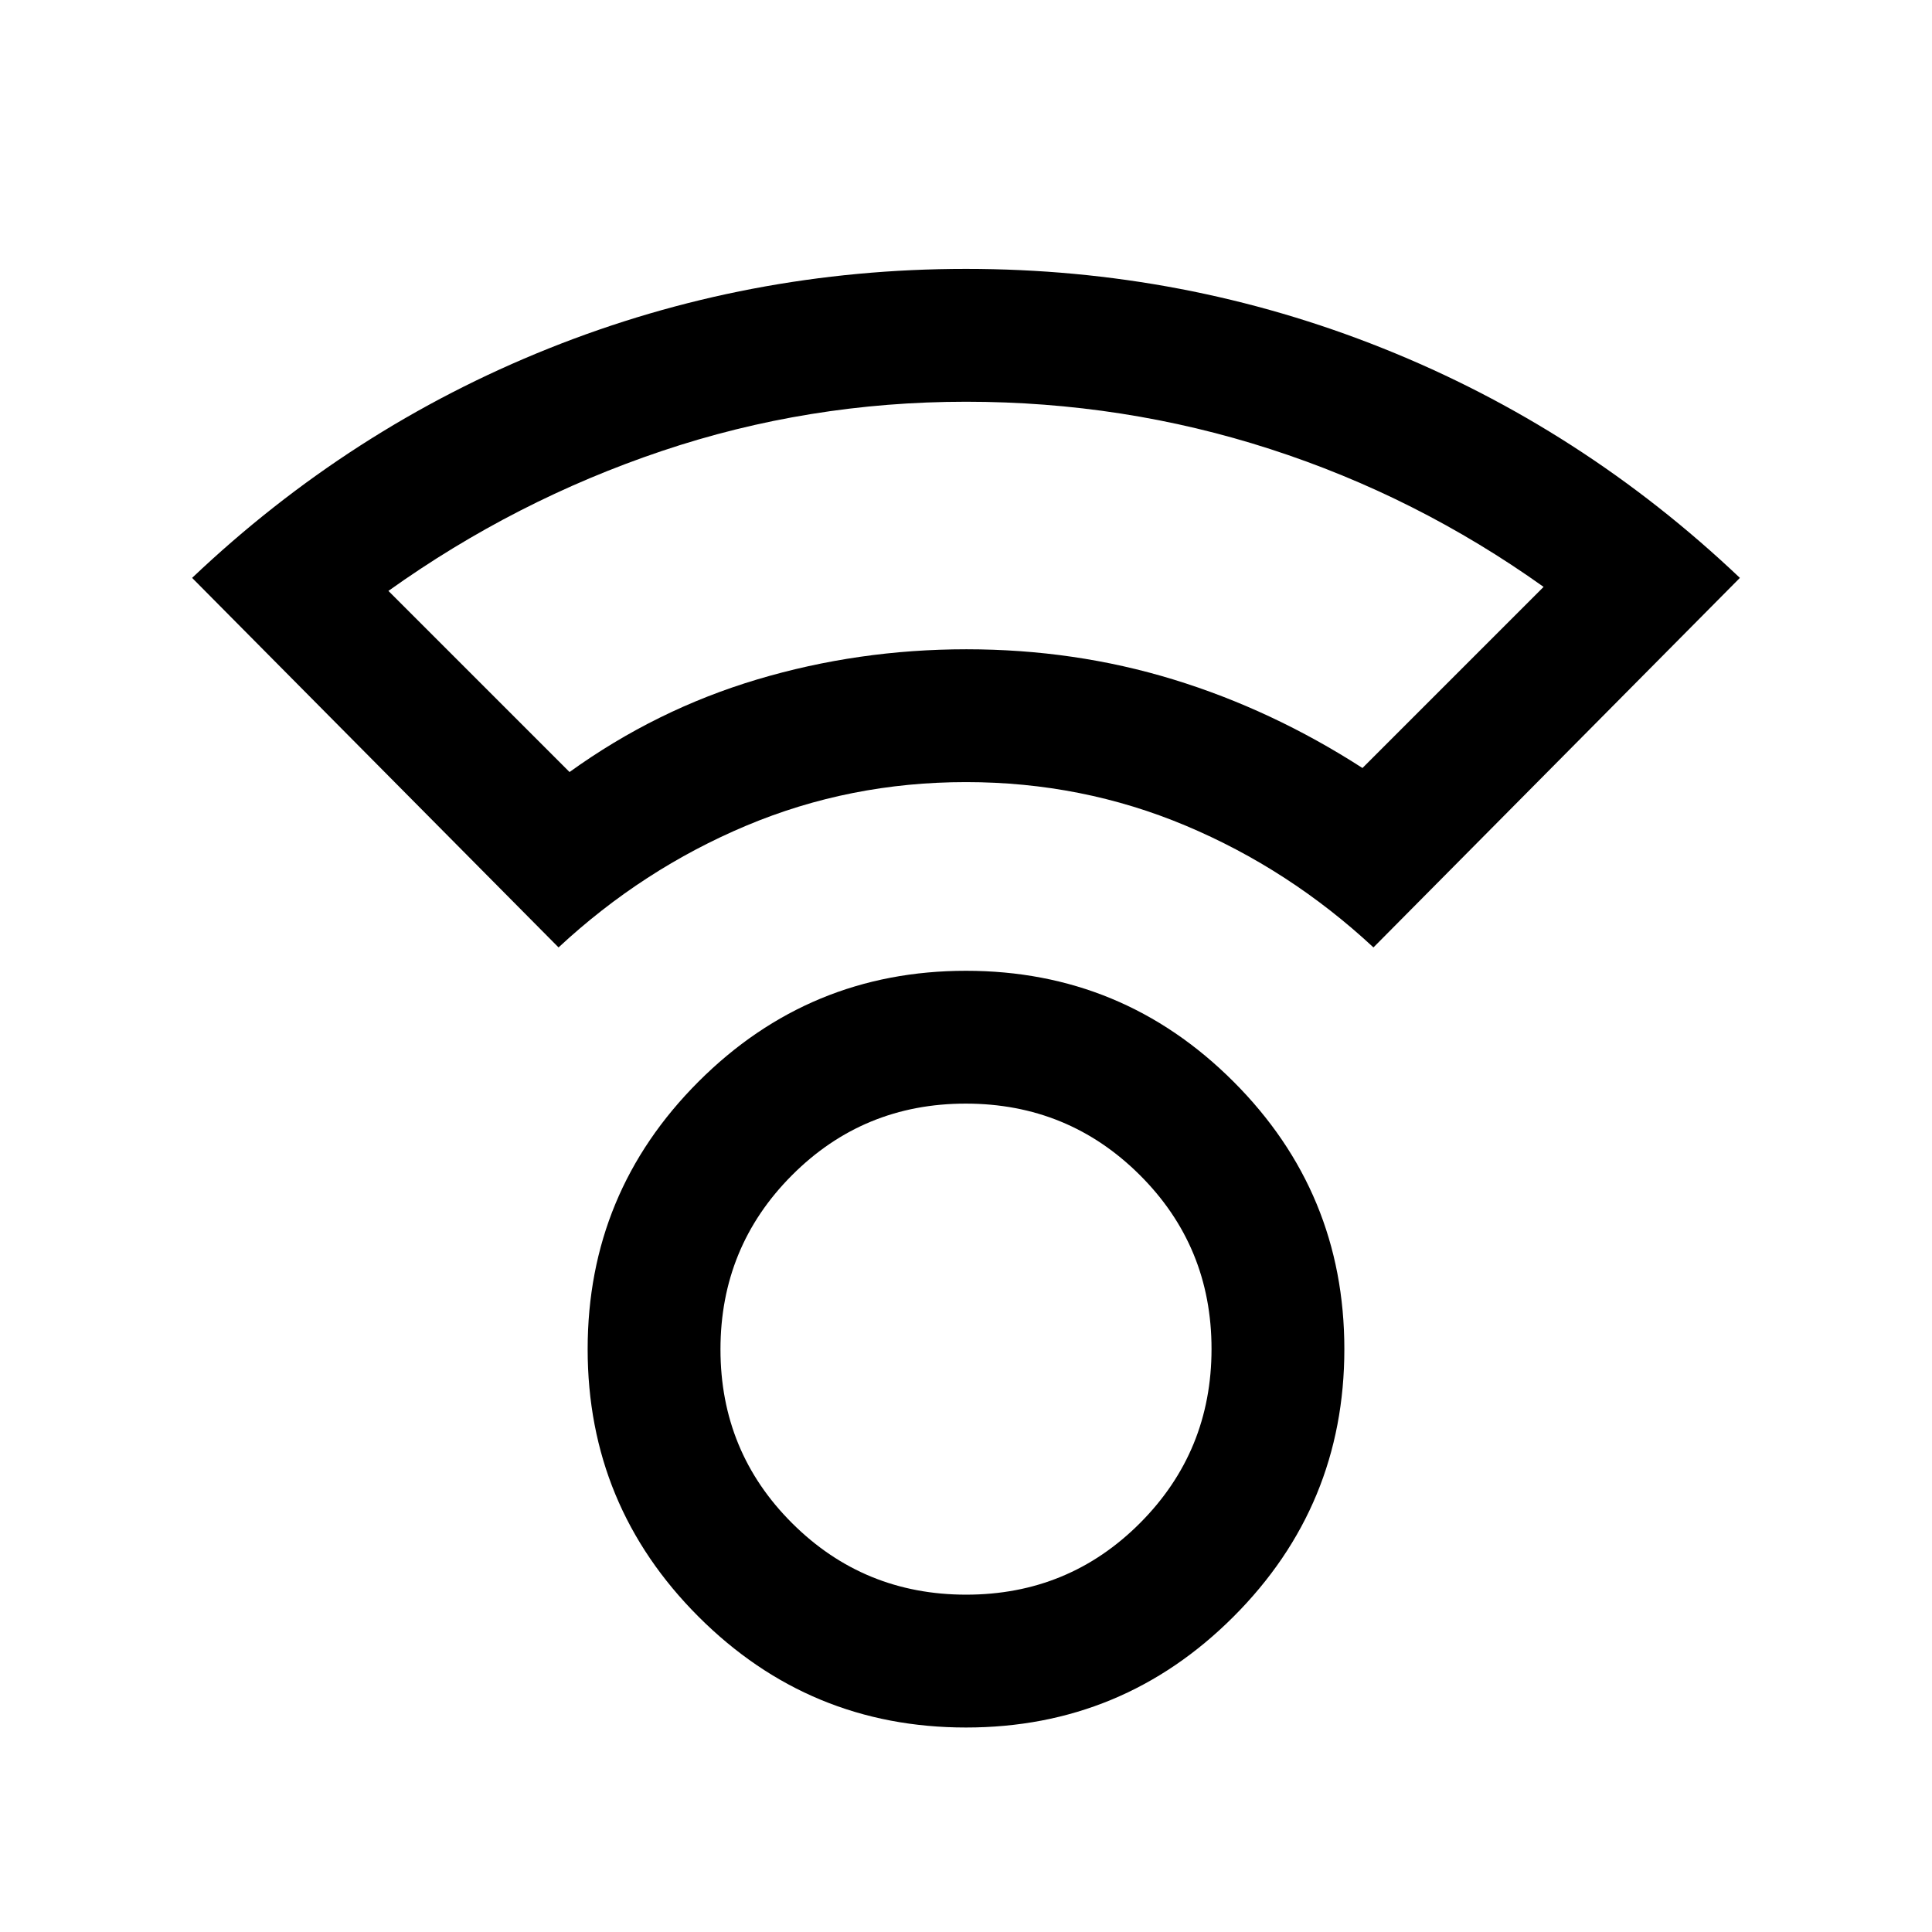 <svg xmlns="http://www.w3.org/2000/svg" height="24" viewBox="0 -960 960 960" width="24"><path d="M480-101.61q-77.85 0-132.92-55.08Q292-211.77 292-289.62q0-77.84 55.08-132.92 55.07-55.08 132.92-55.08t132.92 55.08Q668-367.46 668-289.62q0 77.85-55.08 132.93-55.07 55.08-132.92 55.08Zm.12-66.01q50.88 0 86.38-35.61 35.5-35.62 35.5-86.5 0-50.89-35.62-86.39t-86.5-35.5q-50.88 0-86.38 35.62-35.5 35.62-35.5 86.5t35.62 86.38q35.62 35.5 86.5 35.5ZM277.54-489.23 95.46-672.85Q174-747.38 272.73-786.88q98.73-39.51 207.27-39.51t207.27 39.51q98.73 39.5 177.27 114.03L682.46-489.23q-41.77-38.85-93.27-60.5-51.5-21.65-109.19-21.65t-109.19 21.65q-51.5 21.65-93.27 60.5Zm5.46-87.15q43-31 93.22-46 50.23-15 104-15 53.78 0 102.78 15t94 44l90-90q-63.1-44.98-135.87-68.49-72.76-23.51-151.13-23.51-78.4 0-151.2 24.5-72.8 24.5-135.8 69.5l90 90Zm197-61Zm0 347.76Z"/></svg>